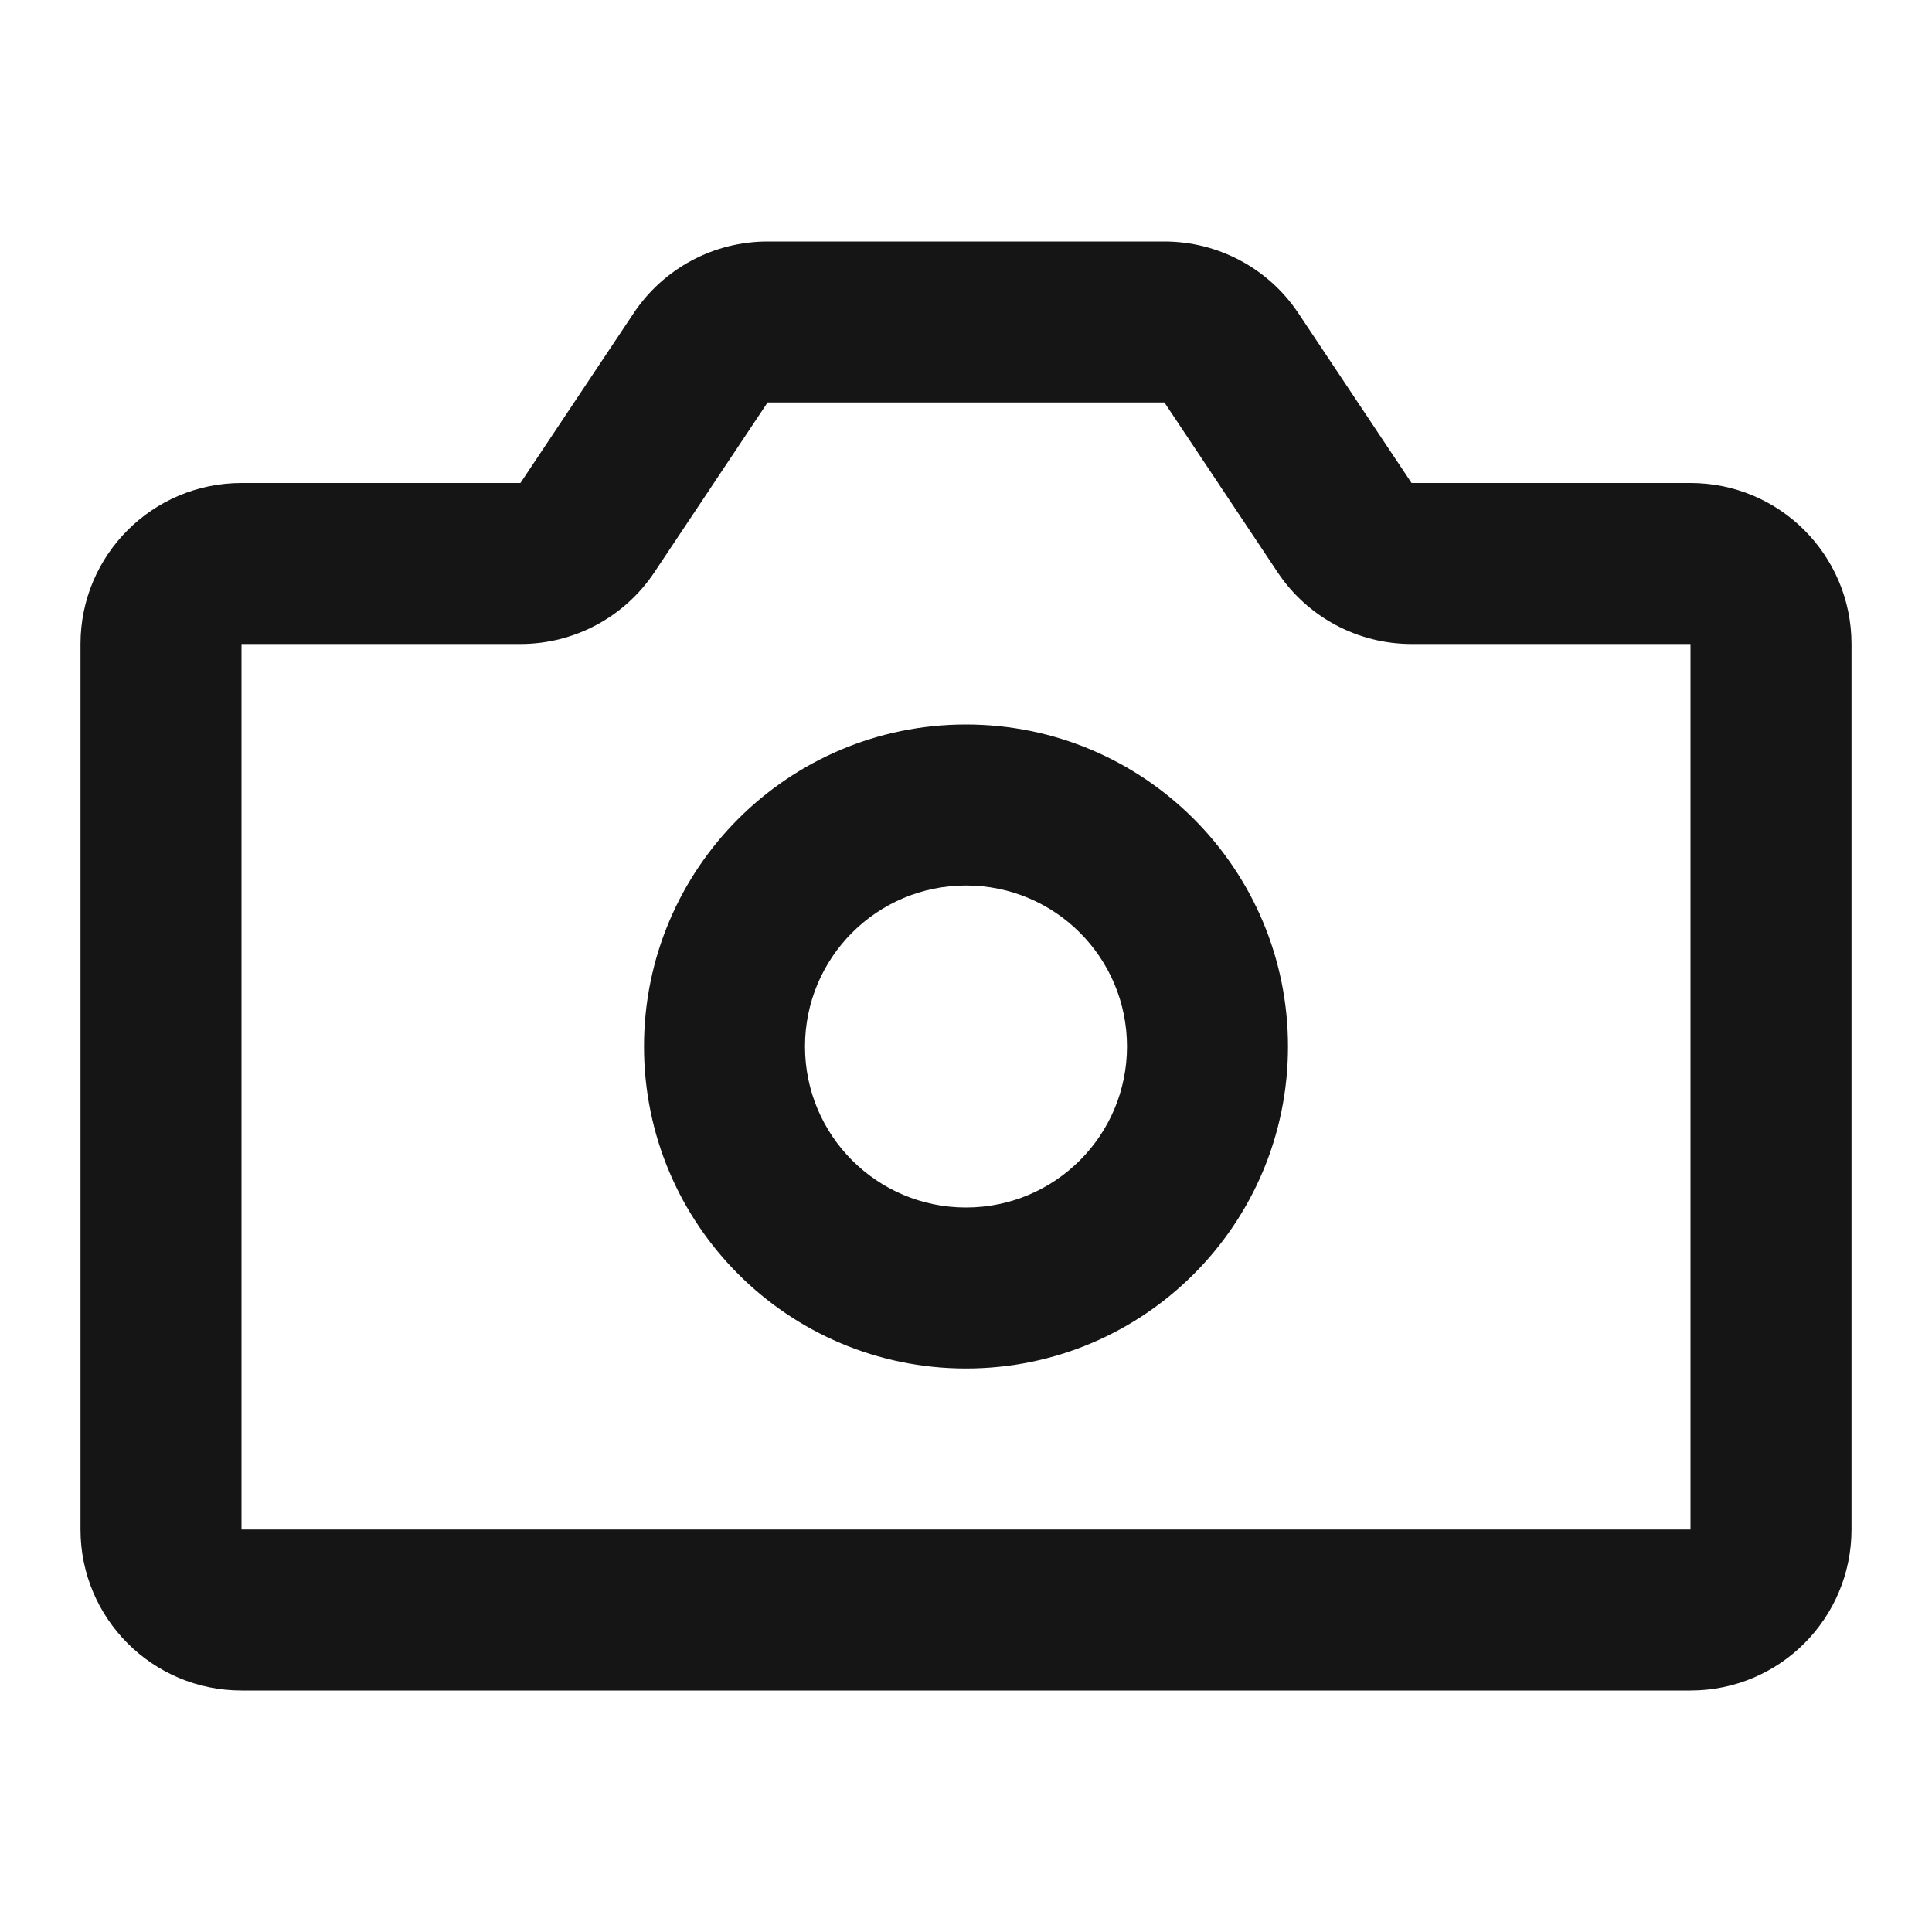 <svg width="24" height="24" viewBox="0 0 24 24" fill="none" xmlns="http://www.w3.org/2000/svg">
<path fill-rule="evenodd" clip-rule="evenodd" d="M9.535 3C8.866 3 8.242 3.334 7.871 3.891L6.465 6L3 6C1.895 6 1 6.895 1 8L1 19C1 20.105 1.895 21 3 21L21 21C22.105 21 23 20.105 23 19L23 8C23 6.895 22.105 6 21 6L17.535 6L16.129 3.891C15.758 3.334 15.133 3 14.465 3L9.535 3ZM9.535 5H14.465L15.871 7.109C16.242 7.666 16.866 8 17.535 8H21L21 19L3 19L3 8H6.465C7.134 8 7.758 7.666 8.129 7.109L9.535 5ZM10 13C10 11.895 10.895 11 12 11C13.105 11 14 11.895 14 13C14 14.105 13.105 15 12 15C10.895 15 10 14.105 10 13ZM12 9C9.791 9 8 10.791 8 13C8 15.209 9.791 17 12 17C14.209 17 16 15.209 16 13C16 10.791 14.209 9 12 9Z" fill="#151515"/>
</svg>
